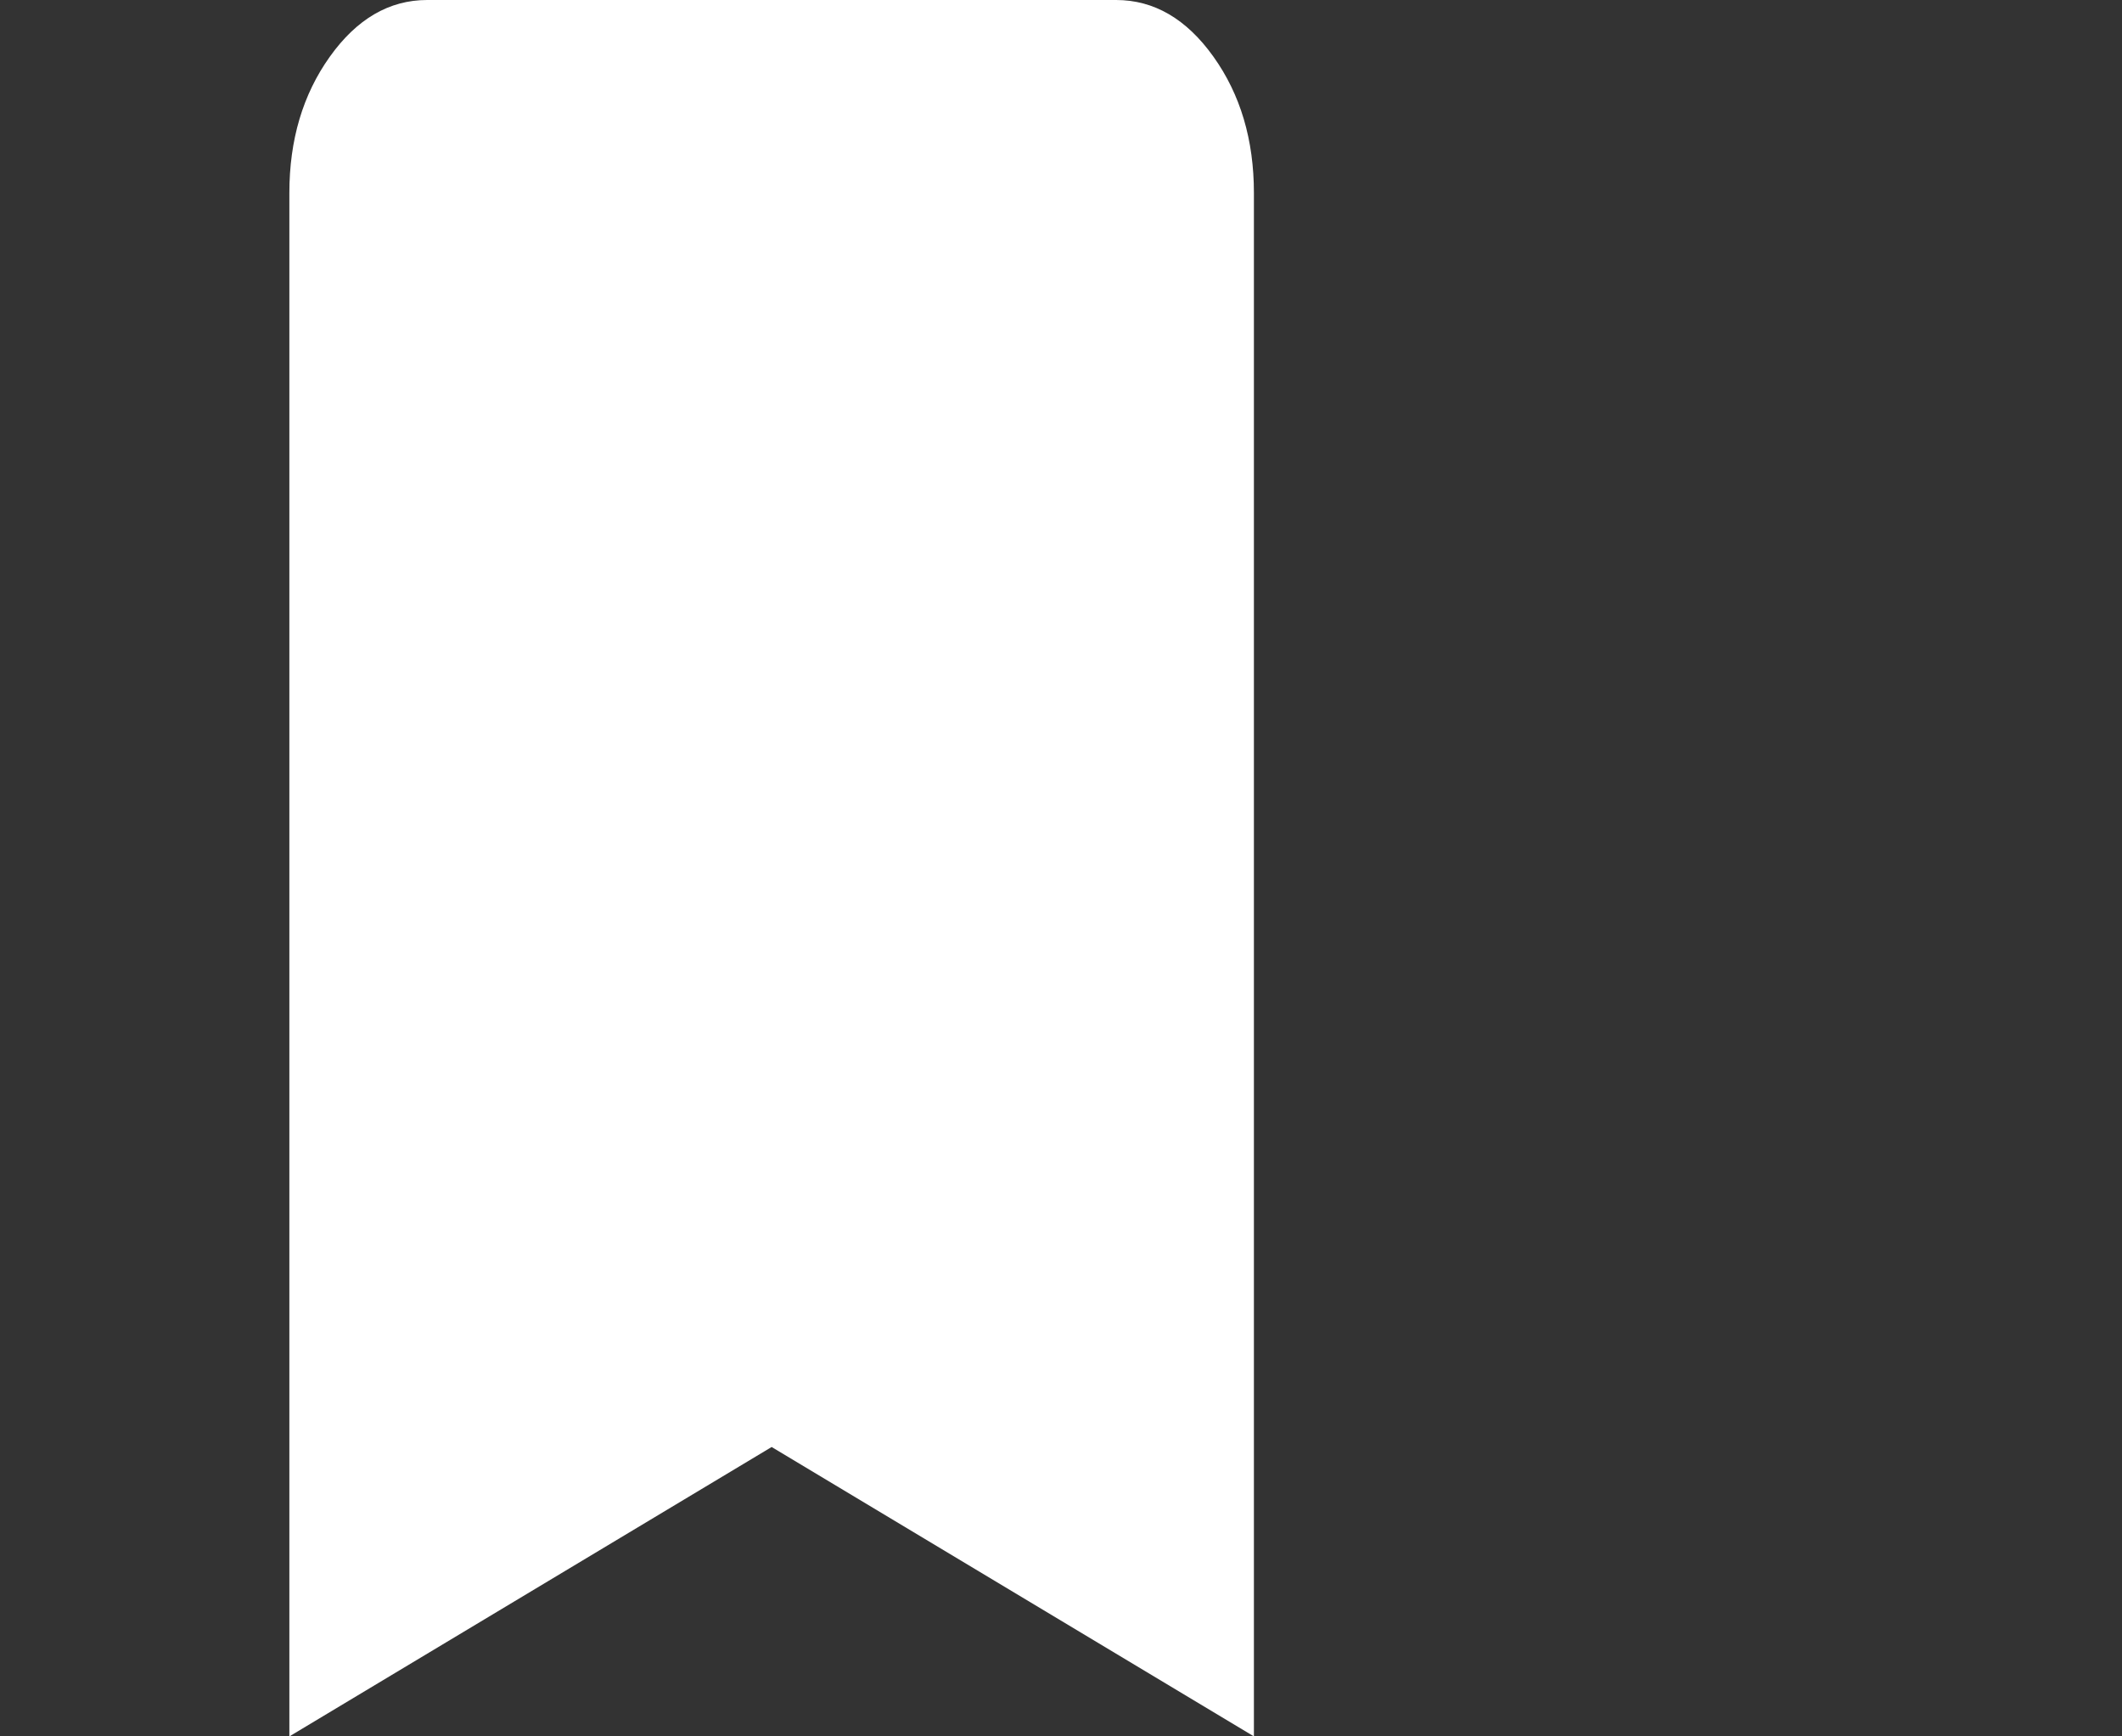 <?xml version="1.0" encoding="UTF-8" standalone="no"?>
<svg
   height="18"
   viewBox="0 -960 880 720"
   width="22"
   fill="#ffffff"
   version="1.1"
   id="svg1"
   sodipodi:docname="bookmarked.svg"
   inkscape:version="1.3.2 (091e20ef0f, 2023-11-25, custom)"
   xmlns:inkscape="http://www.inkscape.org/namespaces/inkscape"
   xmlns:sodipodi="http://sodipodi.sourceforge.net/DTD/sodipodi-0.dtd"
   xmlns="http://www.w3.org/2000/svg"
   xmlns:svg="http://www.w3.org/2000/svg">
  <rect x="0" y="-960" width="880" height="720" fill="#333333" stroke="none"/>
  <defs
     id="defs1" />
  <sodipodi:namedview
     id="namedview1"
     pagecolor="#505050"
     bordercolor="#eeeeee"
     borderopacity="1"
     inkscape:showpageshadow="0"
     inkscape:pageopacity="0"
     inkscape:pagecheckerboard="0"
     inkscape:deskcolor="#d1d1d1"
     inkscape:zoom="17.25"
     inkscape:cx="11.971014"
     inkscape:cy="12"
     inkscape:window-width="1920"
     inkscape:window-height="1080"
     inkscape:window-x="0"
     inkscape:window-y="0"
     inkscape:window-maximized="0"
     inkscape:current-layer="svg1" />
  <path
     d="m 120,-240 v -640 q 0,-33 16.786,-56.5 16.786,-23.5 40.357,-23.5 h 285.714 q 23.571,0 40.357,23.5 Q 520,-913 520,-880 v 640 L 320,-360 Z"
     id="path1"
     style="stroke-width:0.845" />
</svg>
